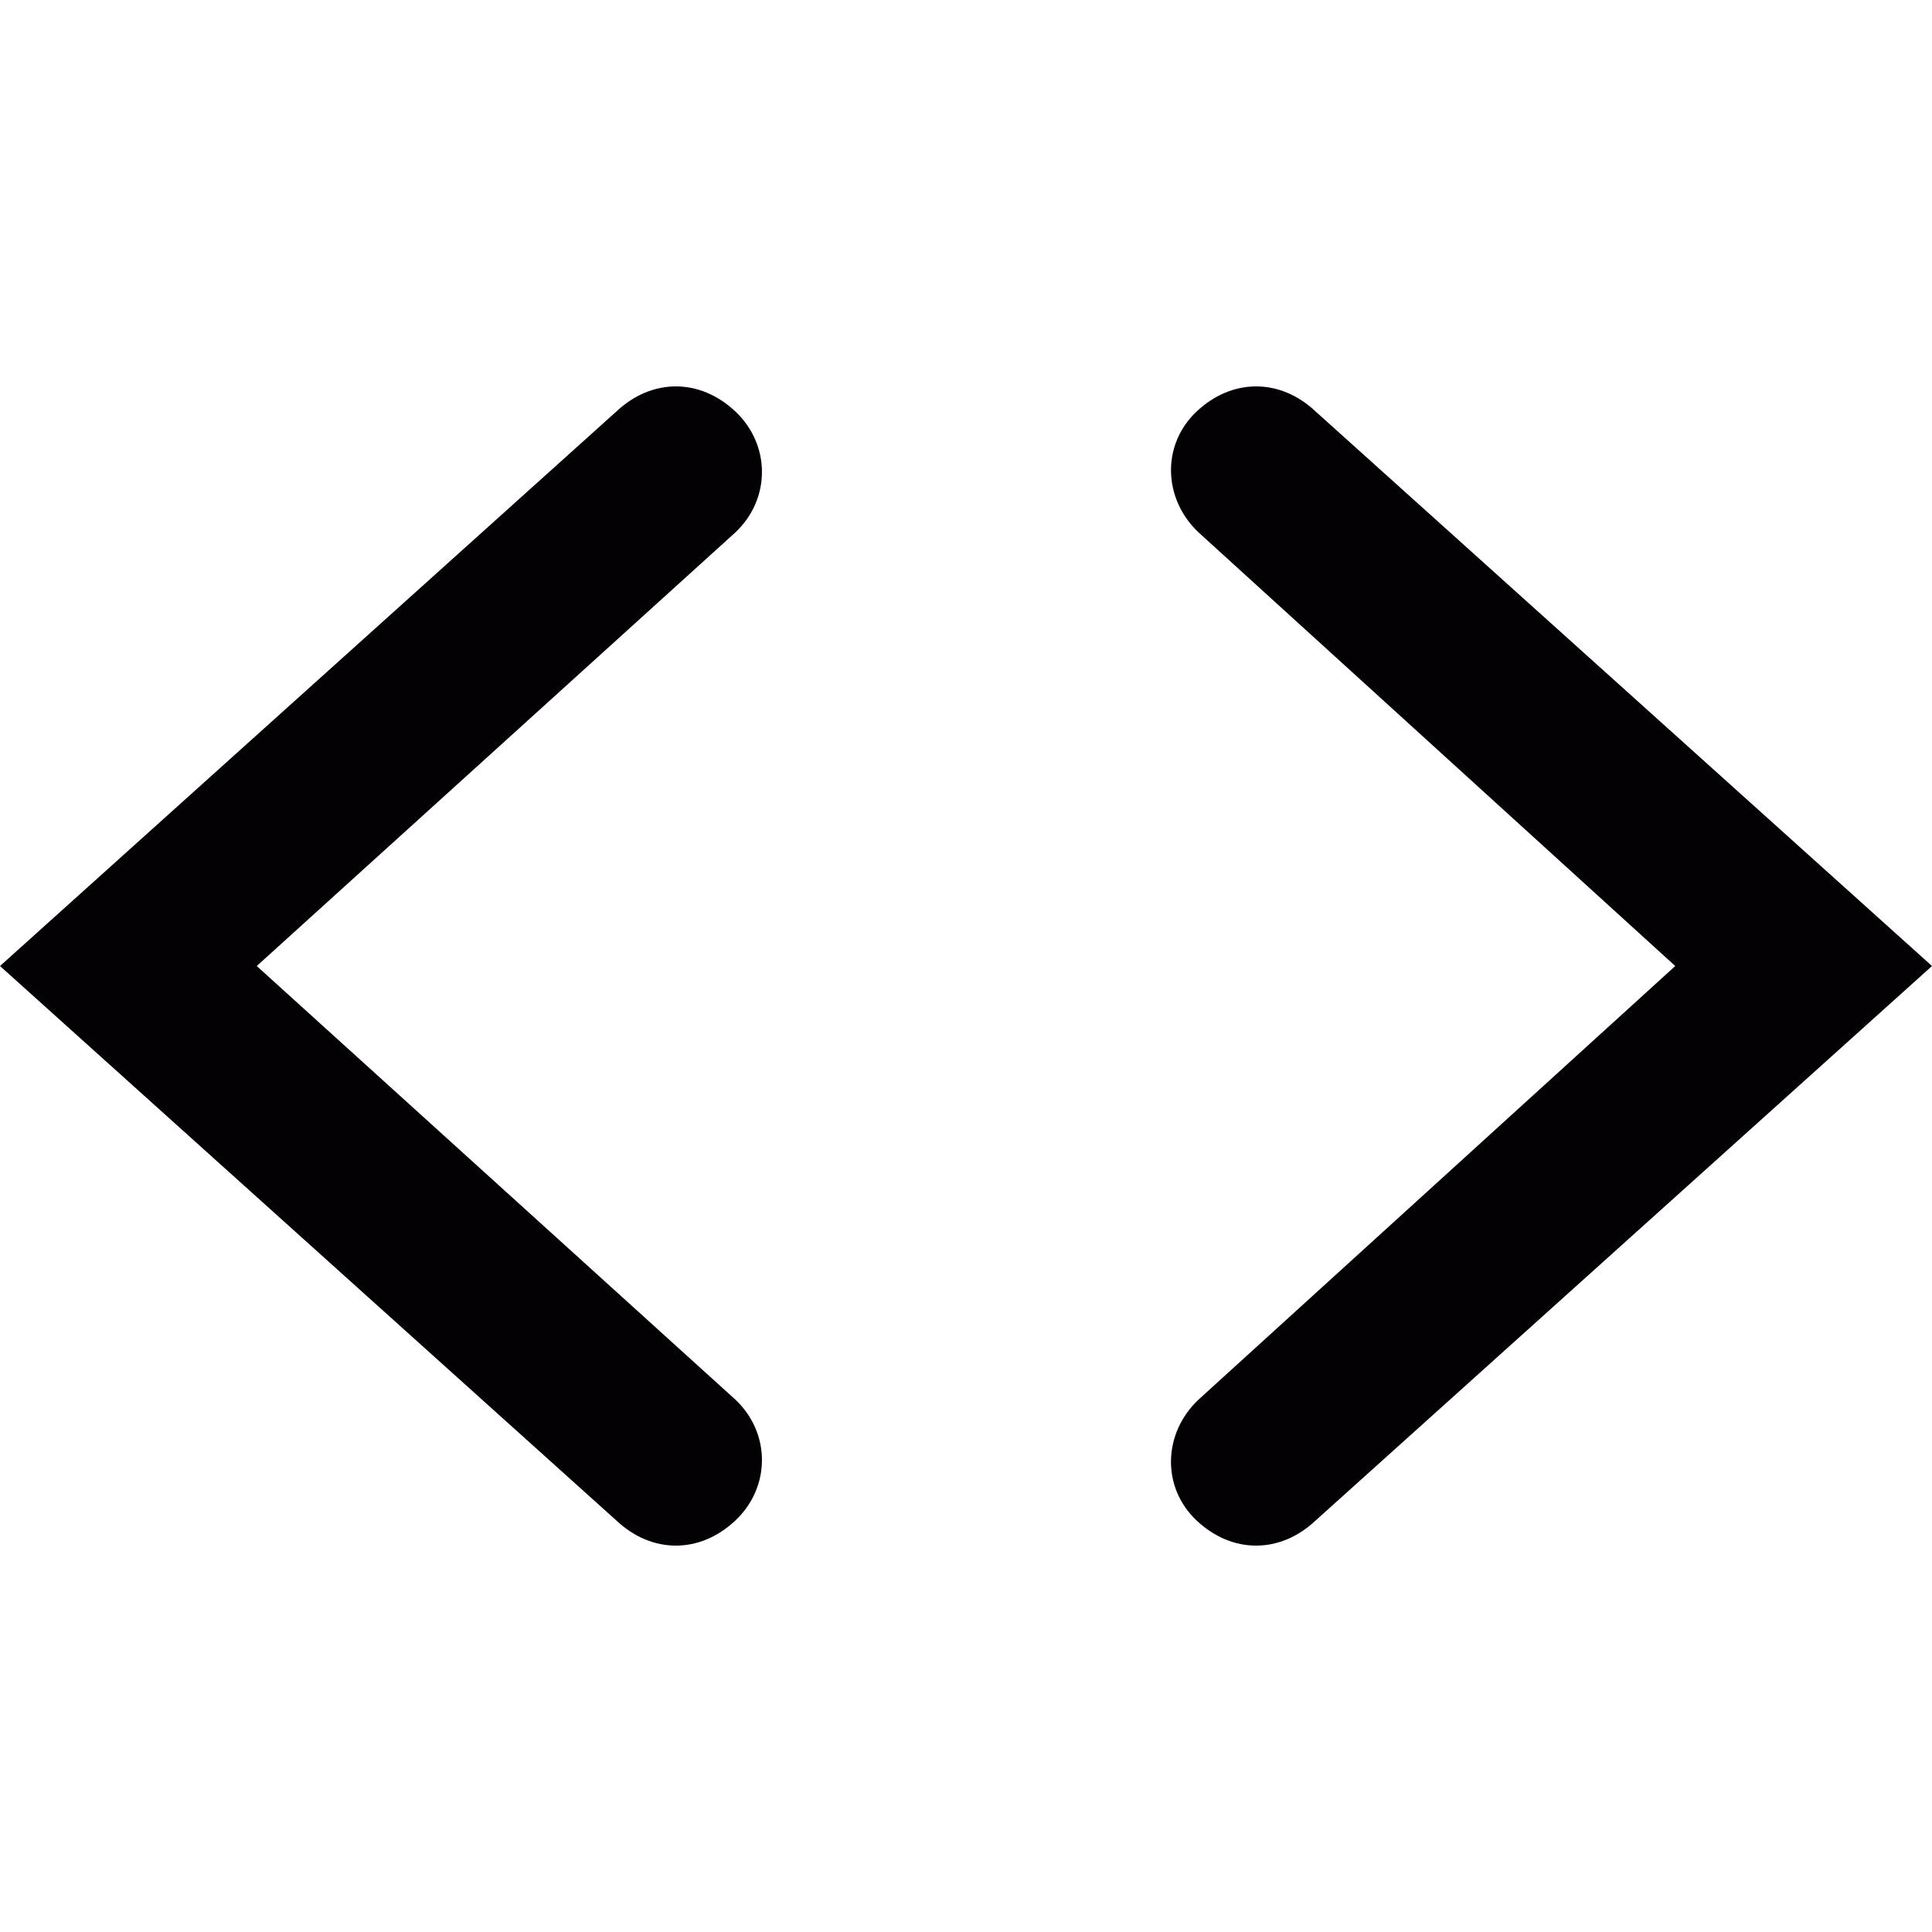 <?xml version="1.0" encoding="iso-8859-1"?>
<!-- Generator: Adobe Illustrator 18.1.1, SVG Export Plug-In . SVG Version: 6.00 Build 0)  -->
<svg version="1.1" id="Capa_1" xmlns="http://www.w3.org/2000/svg" xmlns:xlink="http://www.w3.org/1999/xlink" x="0px" y="0px"
	 viewBox="0 0 100 100" style="enable-background:new 0 0 100 100;" xml:space="preserve">
<g>
	<path style="fill:#030104;" d="M38.061,21.296c-1.836-1.728-4.316-1.728-6.154,0L0,50.001l31.906,28.703
		c1.838,1.729,4.318,1.729,6.154,0c1.838-1.73,1.838-4.534,0-6.263l-24.771-22.44L38.061,27.56
		C39.898,25.832,39.898,23.028,38.061,21.296z M68.094,21.296c-1.838-1.728-4.316-1.728-6.154,0c-1.838,1.731-1.738,4.535,0.1,6.264
		l24.671,22.441l-24.672,22.44c-1.838,1.729-1.938,4.532-0.1,6.263c1.838,1.729,4.316,1.729,6.154,0L100,50.001L68.094,21.296z"/>
</g>
<g>
</g>
<g>
</g>
<g>
</g>
<g>
</g>
<g>
</g>
<g>
</g>
<g>
</g>
<g>
</g>
<g>
</g>
<g>
</g>
<g>
</g>
<g>
</g>
<g>
</g>
<g>
</g>
<g>
</g>
</svg>
